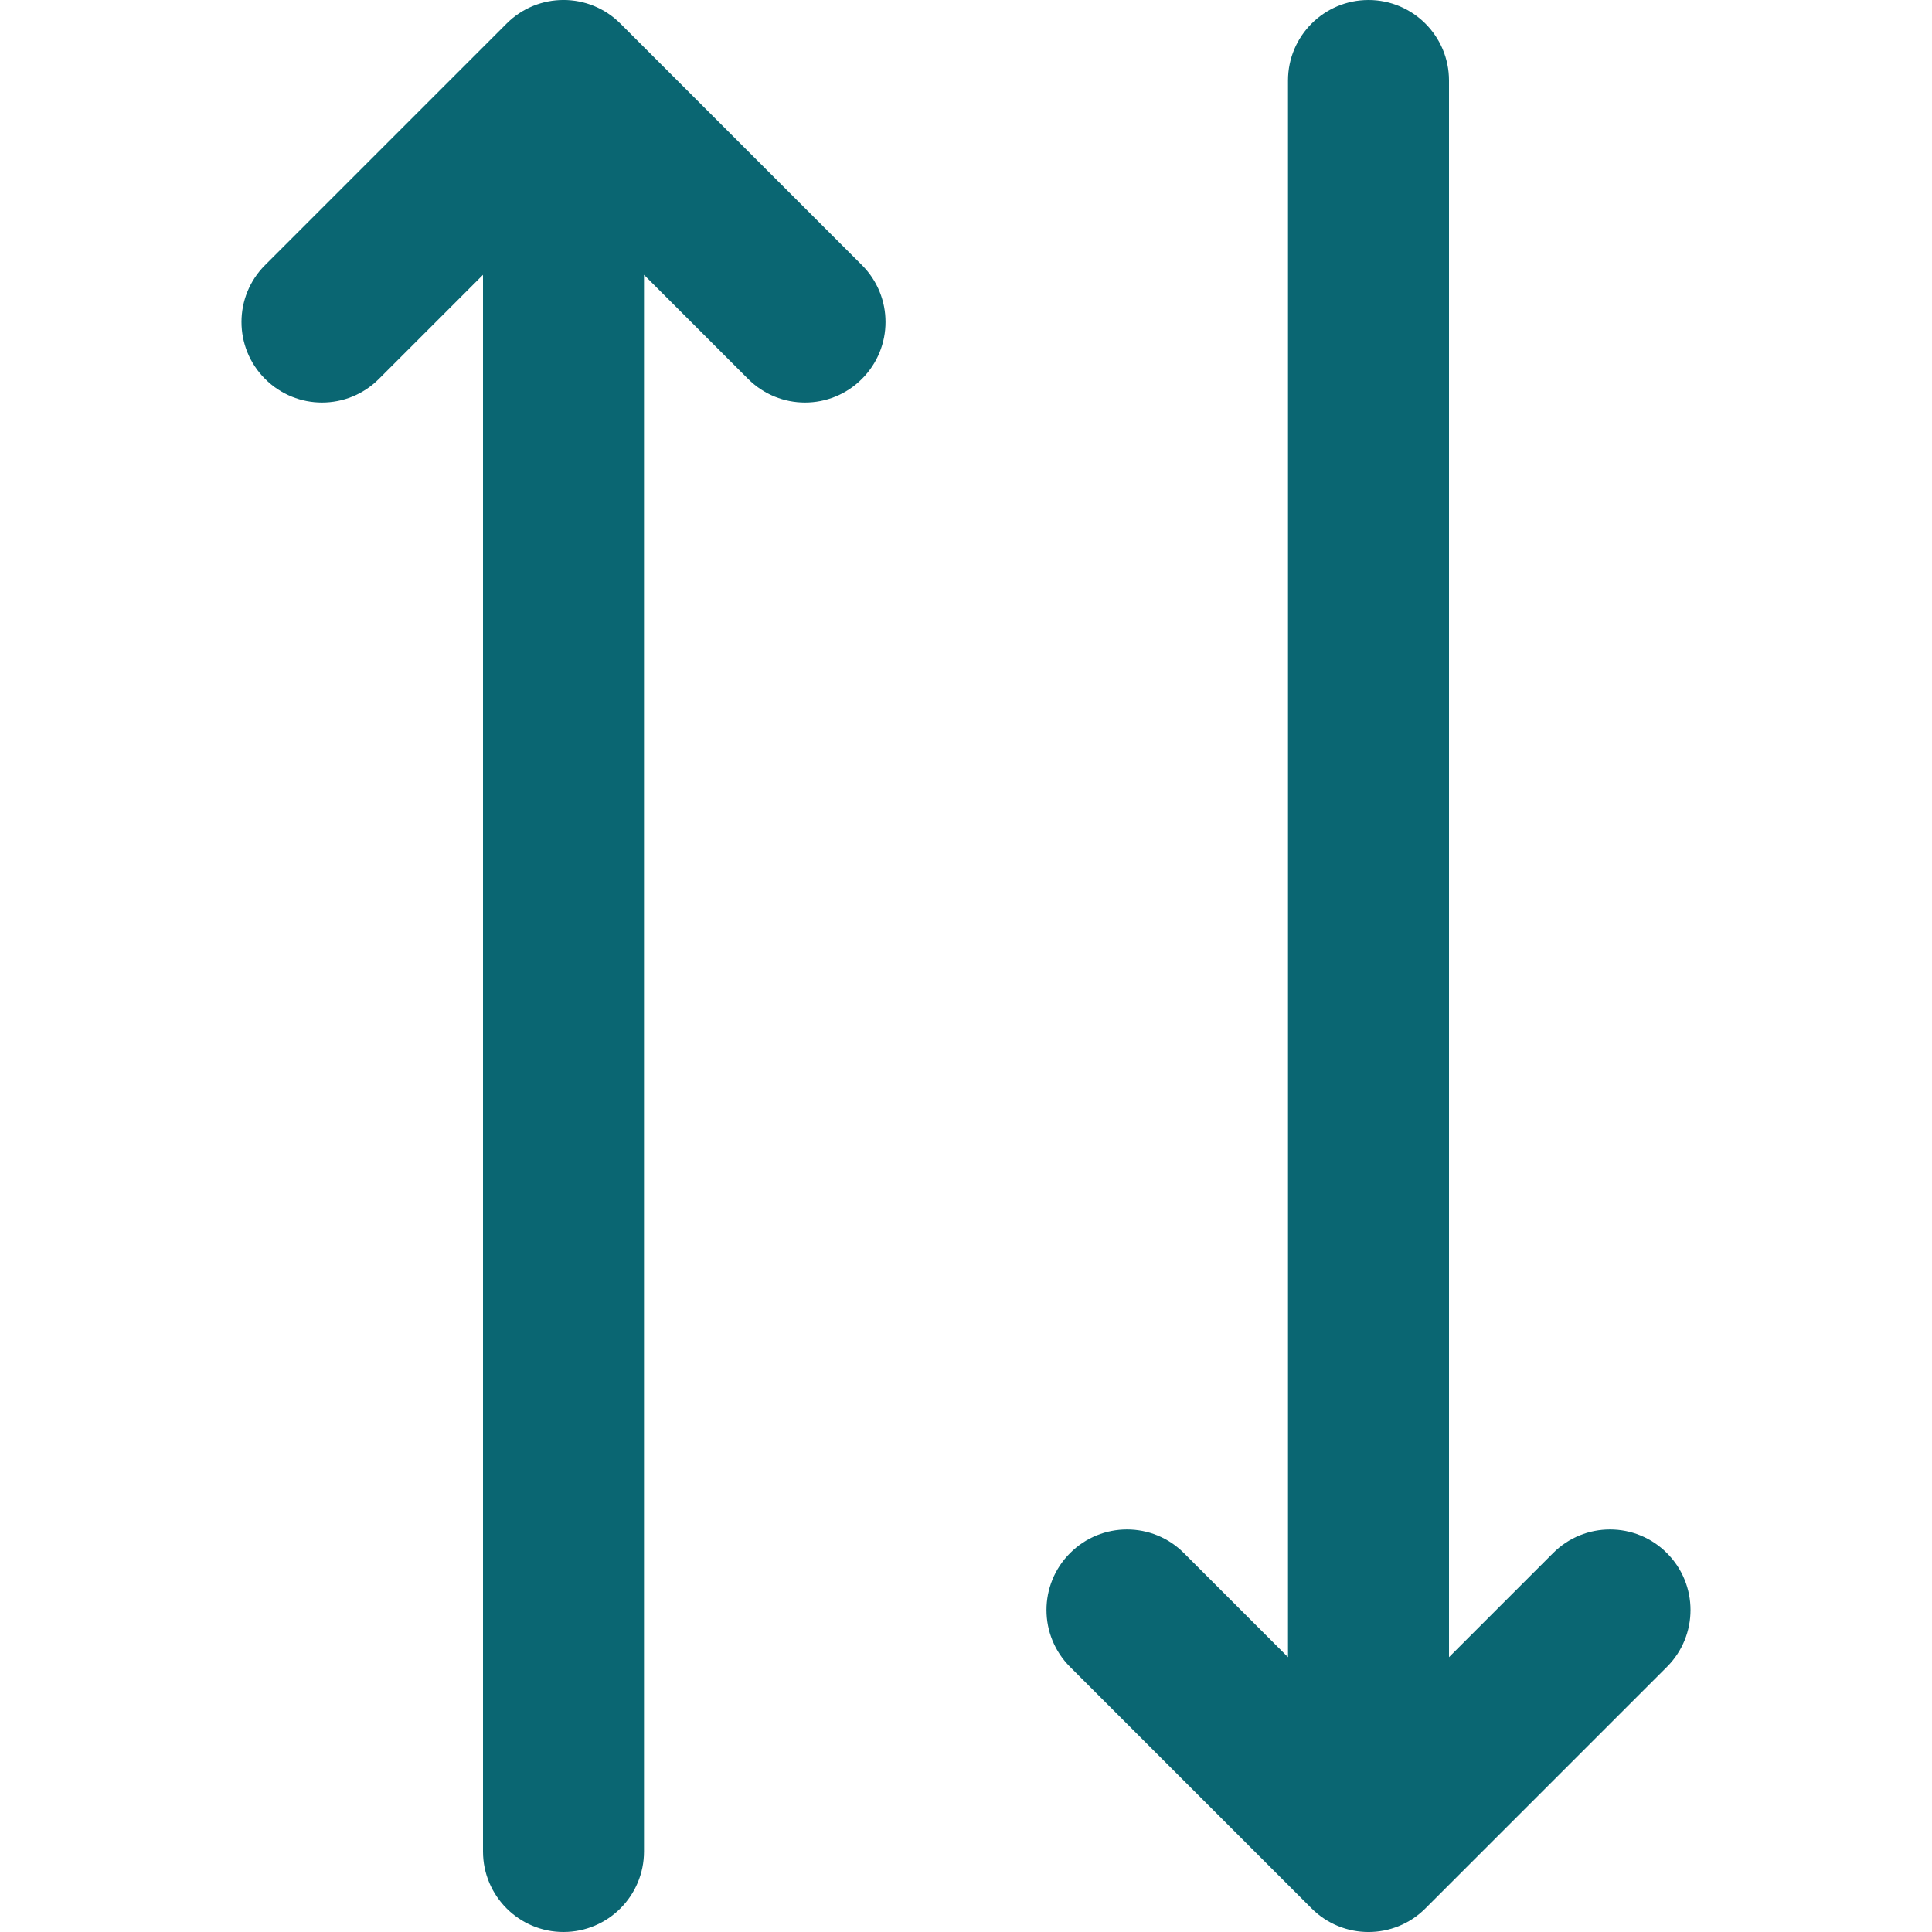<?xml version="1.0" encoding="utf-8"?><!-- Uploaded to: SVG Repo, www.svgrepo.com, Generator: SVG Repo Mixer Tools -->
<svg width="800px" height="800px" viewBox="-3 0 24 24" id="meteor-icon-kit__regular-sort" fill="none" xmlns="http://www.w3.org/2000/svg"><path fill-rule="evenodd" clip-rule="evenodd" d="M15 20.586L16.293 19.293C16.683 18.902 17.317 18.902 17.707 19.293C18.098 19.683 18.098 20.317 17.707 20.707L14.707 23.707C14.317 24.098 13.683 24.098 13.293 23.707L10.293 20.707C9.902 20.317 9.902 19.683 10.293 19.293C10.683 18.902 11.317 18.902 11.707 19.293L13 20.586V1C13 0.448 13.448 0 14 0C14.552 0 15 0.448 15 1V20.586zM5 3.414V23C5 23.552 4.552 24 4 24C3.448 24 3 23.552 3 23V3.414L1.707 4.707C1.317 5.098 0.683 5.098 0.293 4.707C-0.098 4.317 -0.098 3.683 0.293 3.293L3.293 0.293C3.683 -0.098 4.317 -0.098 4.707 0.293L7.707 3.293C8.098 3.683 8.098 4.317 7.707 4.707C7.317 5.098 6.683 5.098 6.293 4.707L5 3.414z" fill="#0A6672"/></svg>